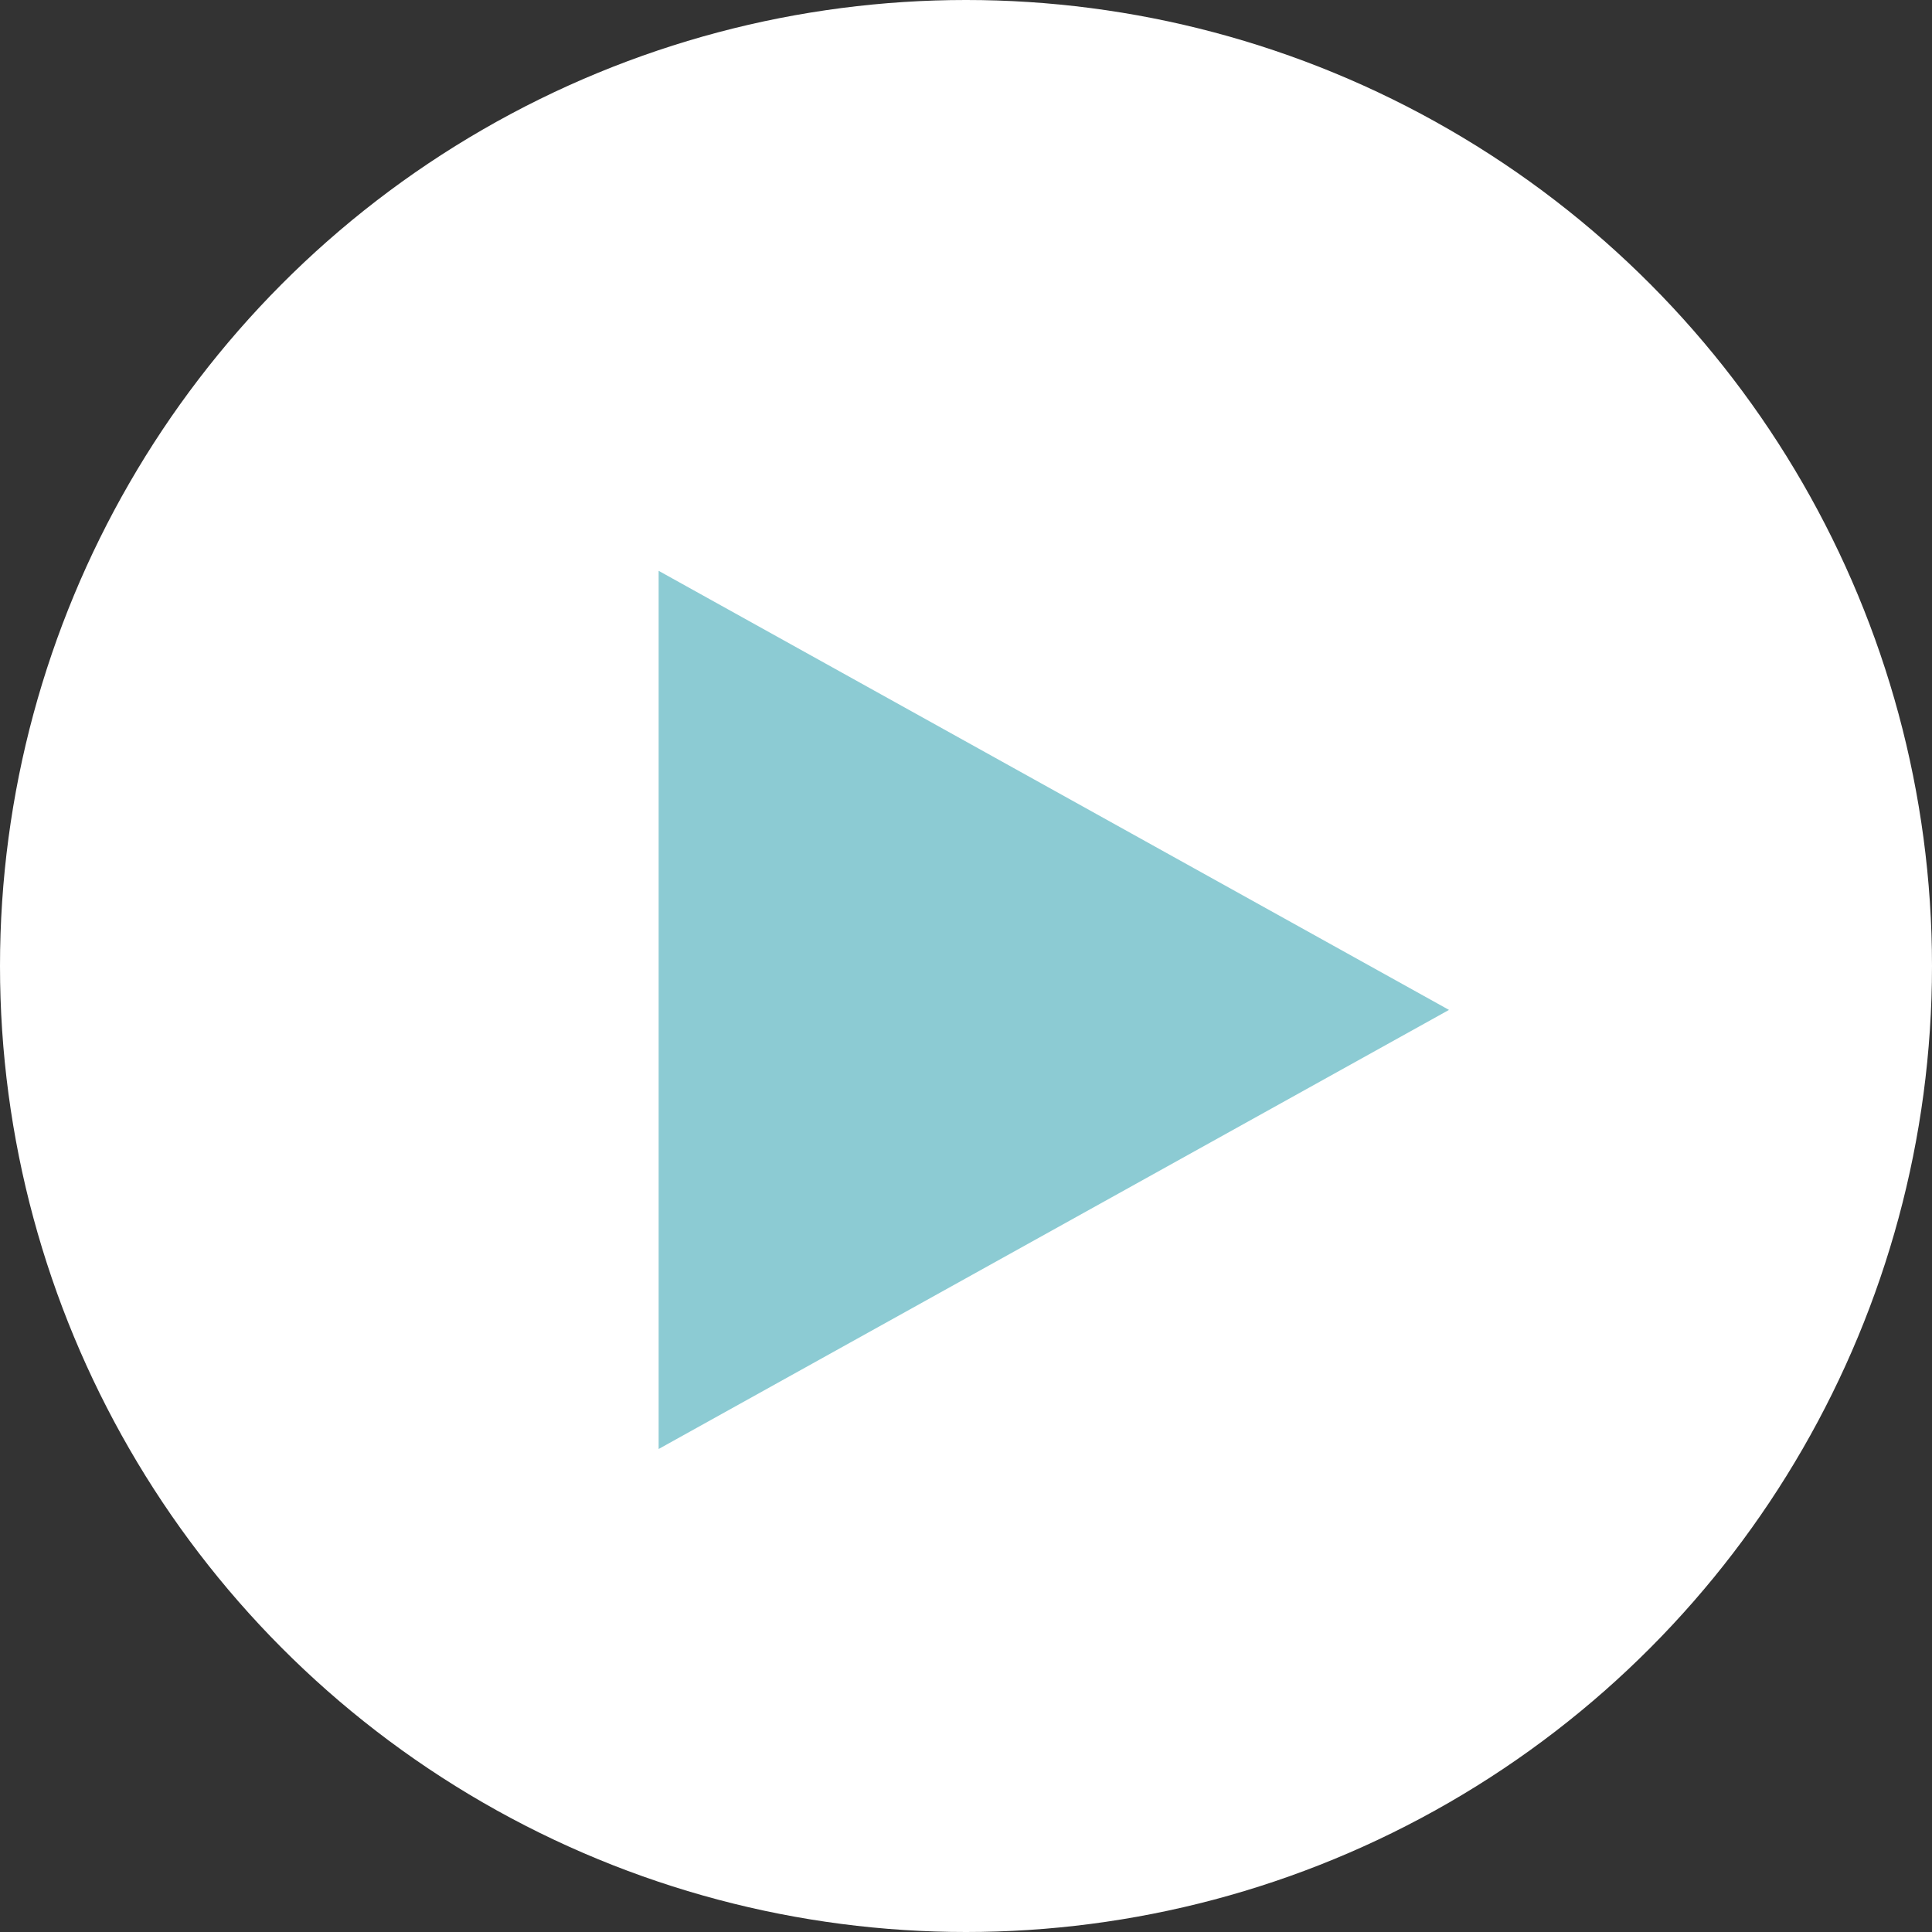 <svg id="Component_62_1" data-name="Component 62 – 1" xmlns="http://www.w3.org/2000/svg" width="22" height="22" viewBox="0 0 22 22">
  <rect x="0" y="0" width="22" height="22" fill="#333333" stroke="none"/>
  <circle id="Ellipse_2" data-name="Ellipse 2" cx="11" cy="11" r="11" fill="#fff"/>
  <path id="Path_35" data-name="Path 35" d="M5,0l5,9H0Z" transform="translate(16.5 6.5) rotate(90)" fill="#8ccbd3"/>
</svg>

